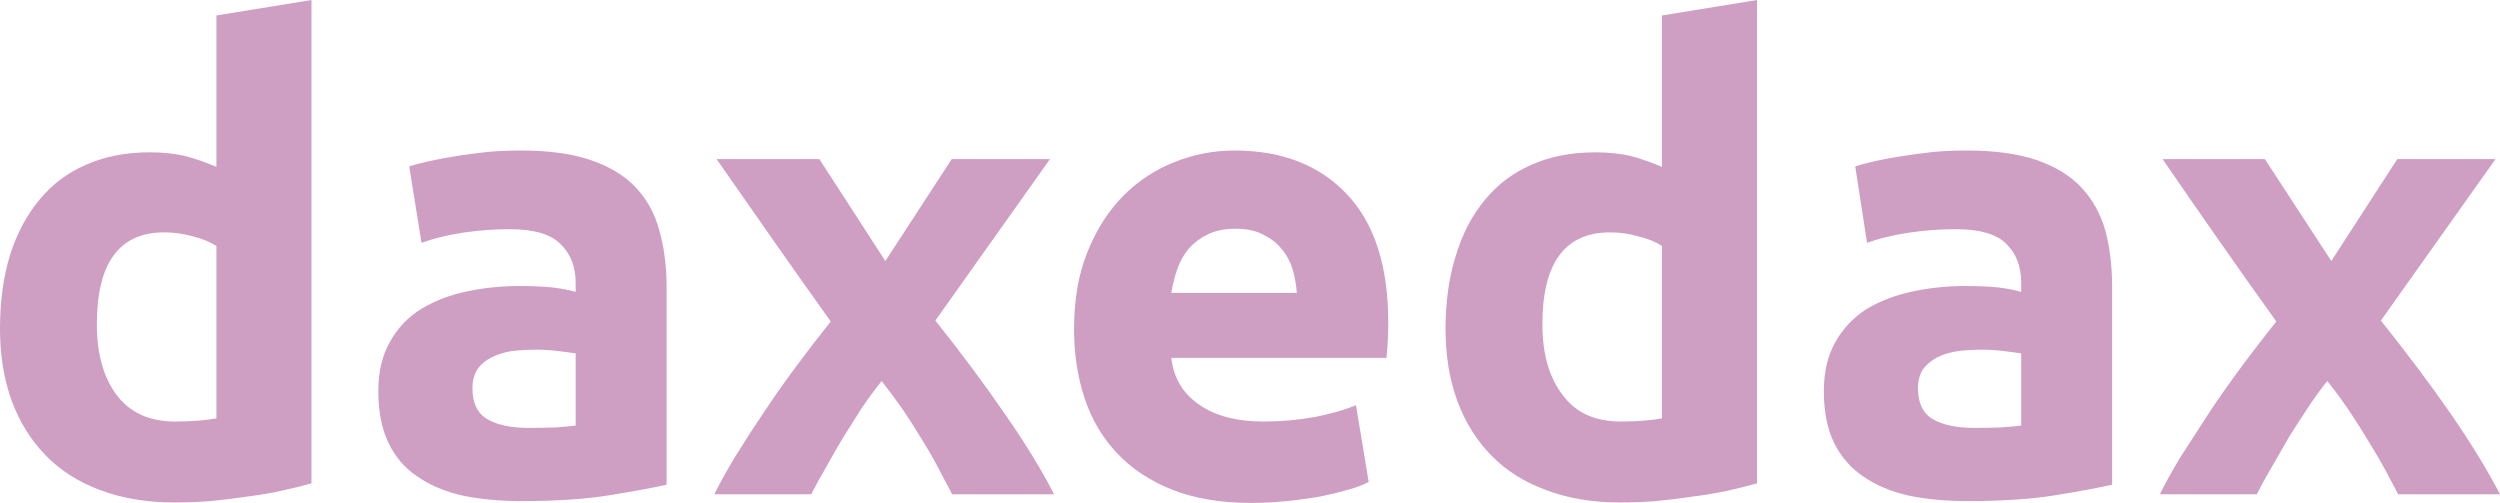 <svg data-v-423bf9ae="" xmlns="http://www.w3.org/2000/svg" viewBox="0 0 298.264 60" class="font"><!----><!----><!----><g data-v-423bf9ae="" id="0bc74a4b-84ce-435a-b43e-da93ba971118" fill="#CF9EC3" transform="matrix(5.425,0,0,5.425,-3.418,-11.826)"><path d="M2.76 9.31L2.76 9.31Q2.76 10.28 3.19 10.86Q3.63 11.45 4.48 11.45L4.48 11.45Q4.76 11.45 5.00 11.43Q5.24 11.41 5.39 11.38L5.39 11.38L5.39 7.59Q5.19 7.46 4.88 7.38Q4.56 7.29 4.24 7.29L4.24 7.29Q2.76 7.29 2.76 9.31ZM7.48 2.18L7.48 12.81Q7.20 12.89 6.83 12.97Q6.47 13.05 6.07 13.10Q5.67 13.16 5.26 13.20Q4.84 13.23 4.47 13.23L4.47 13.23Q3.56 13.23 2.84 12.96Q2.13 12.70 1.64 12.20Q1.15 11.70 0.89 11.00Q0.63 10.29 0.63 9.41L0.63 9.41Q0.63 8.51 0.85 7.79Q1.08 7.07 1.50 6.57Q1.92 6.06 2.53 5.80Q3.14 5.53 3.92 5.53L3.92 5.53Q4.35 5.53 4.70 5.61Q5.04 5.70 5.39 5.85L5.39 5.85L5.39 2.52L7.48 2.18ZM12.25 11.59L12.25 11.59Q12.56 11.59 12.84 11.58Q13.12 11.56 13.29 11.54L13.29 11.54L13.29 9.95Q13.16 9.93 12.91 9.90Q12.66 9.87 12.45 9.87L12.45 9.87Q12.15 9.87 11.89 9.90Q11.63 9.94 11.44 10.04Q11.24 10.14 11.13 10.30Q11.02 10.47 11.02 10.72L11.02 10.72Q11.02 11.21 11.35 11.40Q11.68 11.59 12.25 11.59ZM12.08 5.49L12.08 5.49Q13.01 5.49 13.62 5.70Q14.24 5.91 14.61 6.30Q14.98 6.69 15.13 7.25Q15.29 7.81 15.29 8.50L15.29 8.50L15.29 12.84Q14.84 12.94 14.04 13.07Q13.24 13.20 12.11 13.20L12.11 13.20Q11.40 13.20 10.81 13.08Q10.23 12.95 9.81 12.66Q9.39 12.38 9.17 11.91Q8.95 11.45 8.95 10.78L8.95 10.78Q8.95 10.14 9.21 9.69Q9.46 9.24 9.90 8.97Q10.33 8.71 10.89 8.59Q11.45 8.47 12.05 8.47L12.05 8.47Q12.46 8.47 12.77 8.50Q13.09 8.54 13.29 8.60L13.29 8.60L13.29 8.40Q13.29 7.87 12.96 7.55Q12.64 7.22 11.84 7.22L11.84 7.22Q11.31 7.22 10.79 7.30Q10.28 7.38 9.90 7.52L9.90 7.52L9.63 5.84Q9.81 5.78 10.09 5.72Q10.36 5.66 10.68 5.61Q11.00 5.56 11.36 5.52Q11.72 5.49 12.08 5.49ZM18.65 5.68L20.10 7.92L21.56 5.68L23.72 5.68L21.20 9.23Q22.04 10.28 22.72 11.27Q23.41 12.26 23.81 13.05L23.81 13.05L21.57 13.05Q21.46 12.84 21.29 12.52Q21.13 12.21 20.92 11.87Q20.71 11.52 20.48 11.18Q20.24 10.84 20.02 10.56L20.02 10.56Q19.81 10.82 19.59 11.14Q19.38 11.47 19.18 11.79Q18.98 12.12 18.80 12.45Q18.61 12.77 18.47 13.05L18.47 13.05L16.34 13.05Q16.51 12.70 16.80 12.22Q17.09 11.75 17.44 11.23Q17.78 10.72 18.16 10.21Q18.54 9.70 18.90 9.25L18.90 9.25Q18.27 8.37 17.64 7.47Q17.01 6.57 16.39 5.68L16.39 5.68L18.65 5.68ZM24.25 9.42L24.25 9.42Q24.25 8.44 24.55 7.71Q24.85 6.97 25.34 6.48Q25.83 5.99 26.47 5.74Q27.10 5.49 27.78 5.49L27.78 5.49Q29.34 5.49 30.25 6.45Q31.16 7.41 31.16 9.27L31.16 9.27Q31.16 9.45 31.15 9.67Q31.14 9.88 31.12 10.05L31.12 10.05L26.39 10.05Q26.46 10.70 26.99 11.07Q27.52 11.45 28.42 11.45L28.42 11.45Q28.99 11.45 29.55 11.35Q30.10 11.24 30.45 11.09L30.45 11.09L30.73 12.78Q30.56 12.87 30.28 12.95Q30.00 13.03 29.66 13.10Q29.32 13.16 28.92 13.20Q28.53 13.24 28.14 13.24L28.14 13.24Q27.15 13.24 26.41 12.95Q25.68 12.66 25.19 12.14Q24.71 11.63 24.48 10.93Q24.25 10.23 24.25 9.42ZM26.39 8.62L29.15 8.62Q29.13 8.36 29.06 8.11Q28.98 7.85 28.82 7.66Q28.66 7.46 28.41 7.34Q28.17 7.21 27.80 7.21L27.80 7.21Q27.45 7.21 27.20 7.33Q26.95 7.45 26.78 7.64Q26.61 7.84 26.52 8.10Q26.43 8.36 26.39 8.62L26.39 8.62ZM34.55 9.31L34.55 9.31Q34.55 10.28 34.99 10.86Q35.42 11.45 36.27 11.45L36.27 11.45Q36.55 11.45 36.79 11.43Q37.03 11.41 37.18 11.38L37.18 11.38L37.18 7.59Q36.99 7.46 36.67 7.38Q36.36 7.29 36.04 7.29L36.04 7.29Q34.55 7.29 34.55 9.31ZM39.27 2.18L39.27 12.81Q38.99 12.89 38.63 12.97Q38.26 13.05 37.86 13.10Q37.46 13.16 37.05 13.20Q36.64 13.23 36.26 13.23L36.26 13.23Q35.35 13.23 34.64 12.96Q33.92 12.70 33.43 12.20Q32.94 11.70 32.68 11.00Q32.42 10.29 32.42 9.41L32.42 9.41Q32.42 8.51 32.65 7.79Q32.87 7.07 33.29 6.57Q33.71 6.06 34.32 5.80Q34.93 5.53 35.71 5.53L35.71 5.53Q36.15 5.53 36.49 5.61Q36.83 5.70 37.18 5.85L37.18 5.85L37.18 2.52L39.27 2.18ZM44.04 11.59L44.04 11.59Q44.35 11.59 44.63 11.58Q44.91 11.56 45.08 11.54L45.08 11.54L45.08 9.95Q44.95 9.93 44.70 9.90Q44.45 9.87 44.24 9.87L44.24 9.87Q43.95 9.87 43.69 9.90Q43.43 9.94 43.23 10.04Q43.04 10.14 42.92 10.30Q42.81 10.47 42.81 10.72L42.81 10.72Q42.81 11.21 43.14 11.40Q43.47 11.59 44.04 11.59ZM43.88 5.49L43.88 5.49Q44.80 5.49 45.42 5.70Q46.03 5.91 46.40 6.30Q46.77 6.69 46.93 7.25Q47.08 7.81 47.08 8.50L47.08 8.50L47.08 12.84Q46.63 12.94 45.84 13.07Q45.04 13.20 43.90 13.20L43.90 13.20Q43.19 13.20 42.61 13.08Q42.03 12.95 41.61 12.66Q41.19 12.38 40.96 11.91Q40.74 11.45 40.74 10.78L40.74 10.78Q40.74 10.14 41.00 9.69Q41.26 9.24 41.69 8.97Q42.13 8.71 42.69 8.59Q43.25 8.47 43.85 8.47L43.85 8.47Q44.25 8.47 44.57 8.50Q44.88 8.54 45.08 8.60L45.08 8.60L45.08 8.40Q45.08 7.87 44.76 7.55Q44.44 7.22 43.64 7.22L43.64 7.22Q43.11 7.22 42.59 7.30Q42.07 7.38 41.69 7.52L41.69 7.52L41.43 5.84Q41.61 5.78 41.88 5.72Q42.15 5.66 42.48 5.61Q42.80 5.56 43.16 5.52Q43.51 5.49 43.88 5.49ZM50.44 5.68L51.90 7.92L53.35 5.68L55.51 5.68L52.99 9.23Q53.83 10.28 54.52 11.27Q55.20 12.26 55.61 13.05L55.61 13.05L53.37 13.05Q53.26 12.84 53.09 12.52Q52.92 12.21 52.71 11.87Q52.50 11.52 52.27 11.18Q52.04 10.84 51.81 10.56L51.81 10.56Q51.60 10.82 51.39 11.14Q51.17 11.47 50.97 11.79Q50.78 12.12 50.59 12.45Q50.40 12.77 50.26 13.05L50.26 13.05L48.13 13.05Q48.30 12.70 48.59 12.22Q48.89 11.75 49.23 11.23Q49.57 10.72 49.95 10.21Q50.33 9.70 50.69 9.25L50.69 9.25Q50.06 8.37 49.43 7.47Q48.80 6.57 48.19 5.68L48.19 5.68L50.44 5.68Z"></path></g><!----><!----></svg>
